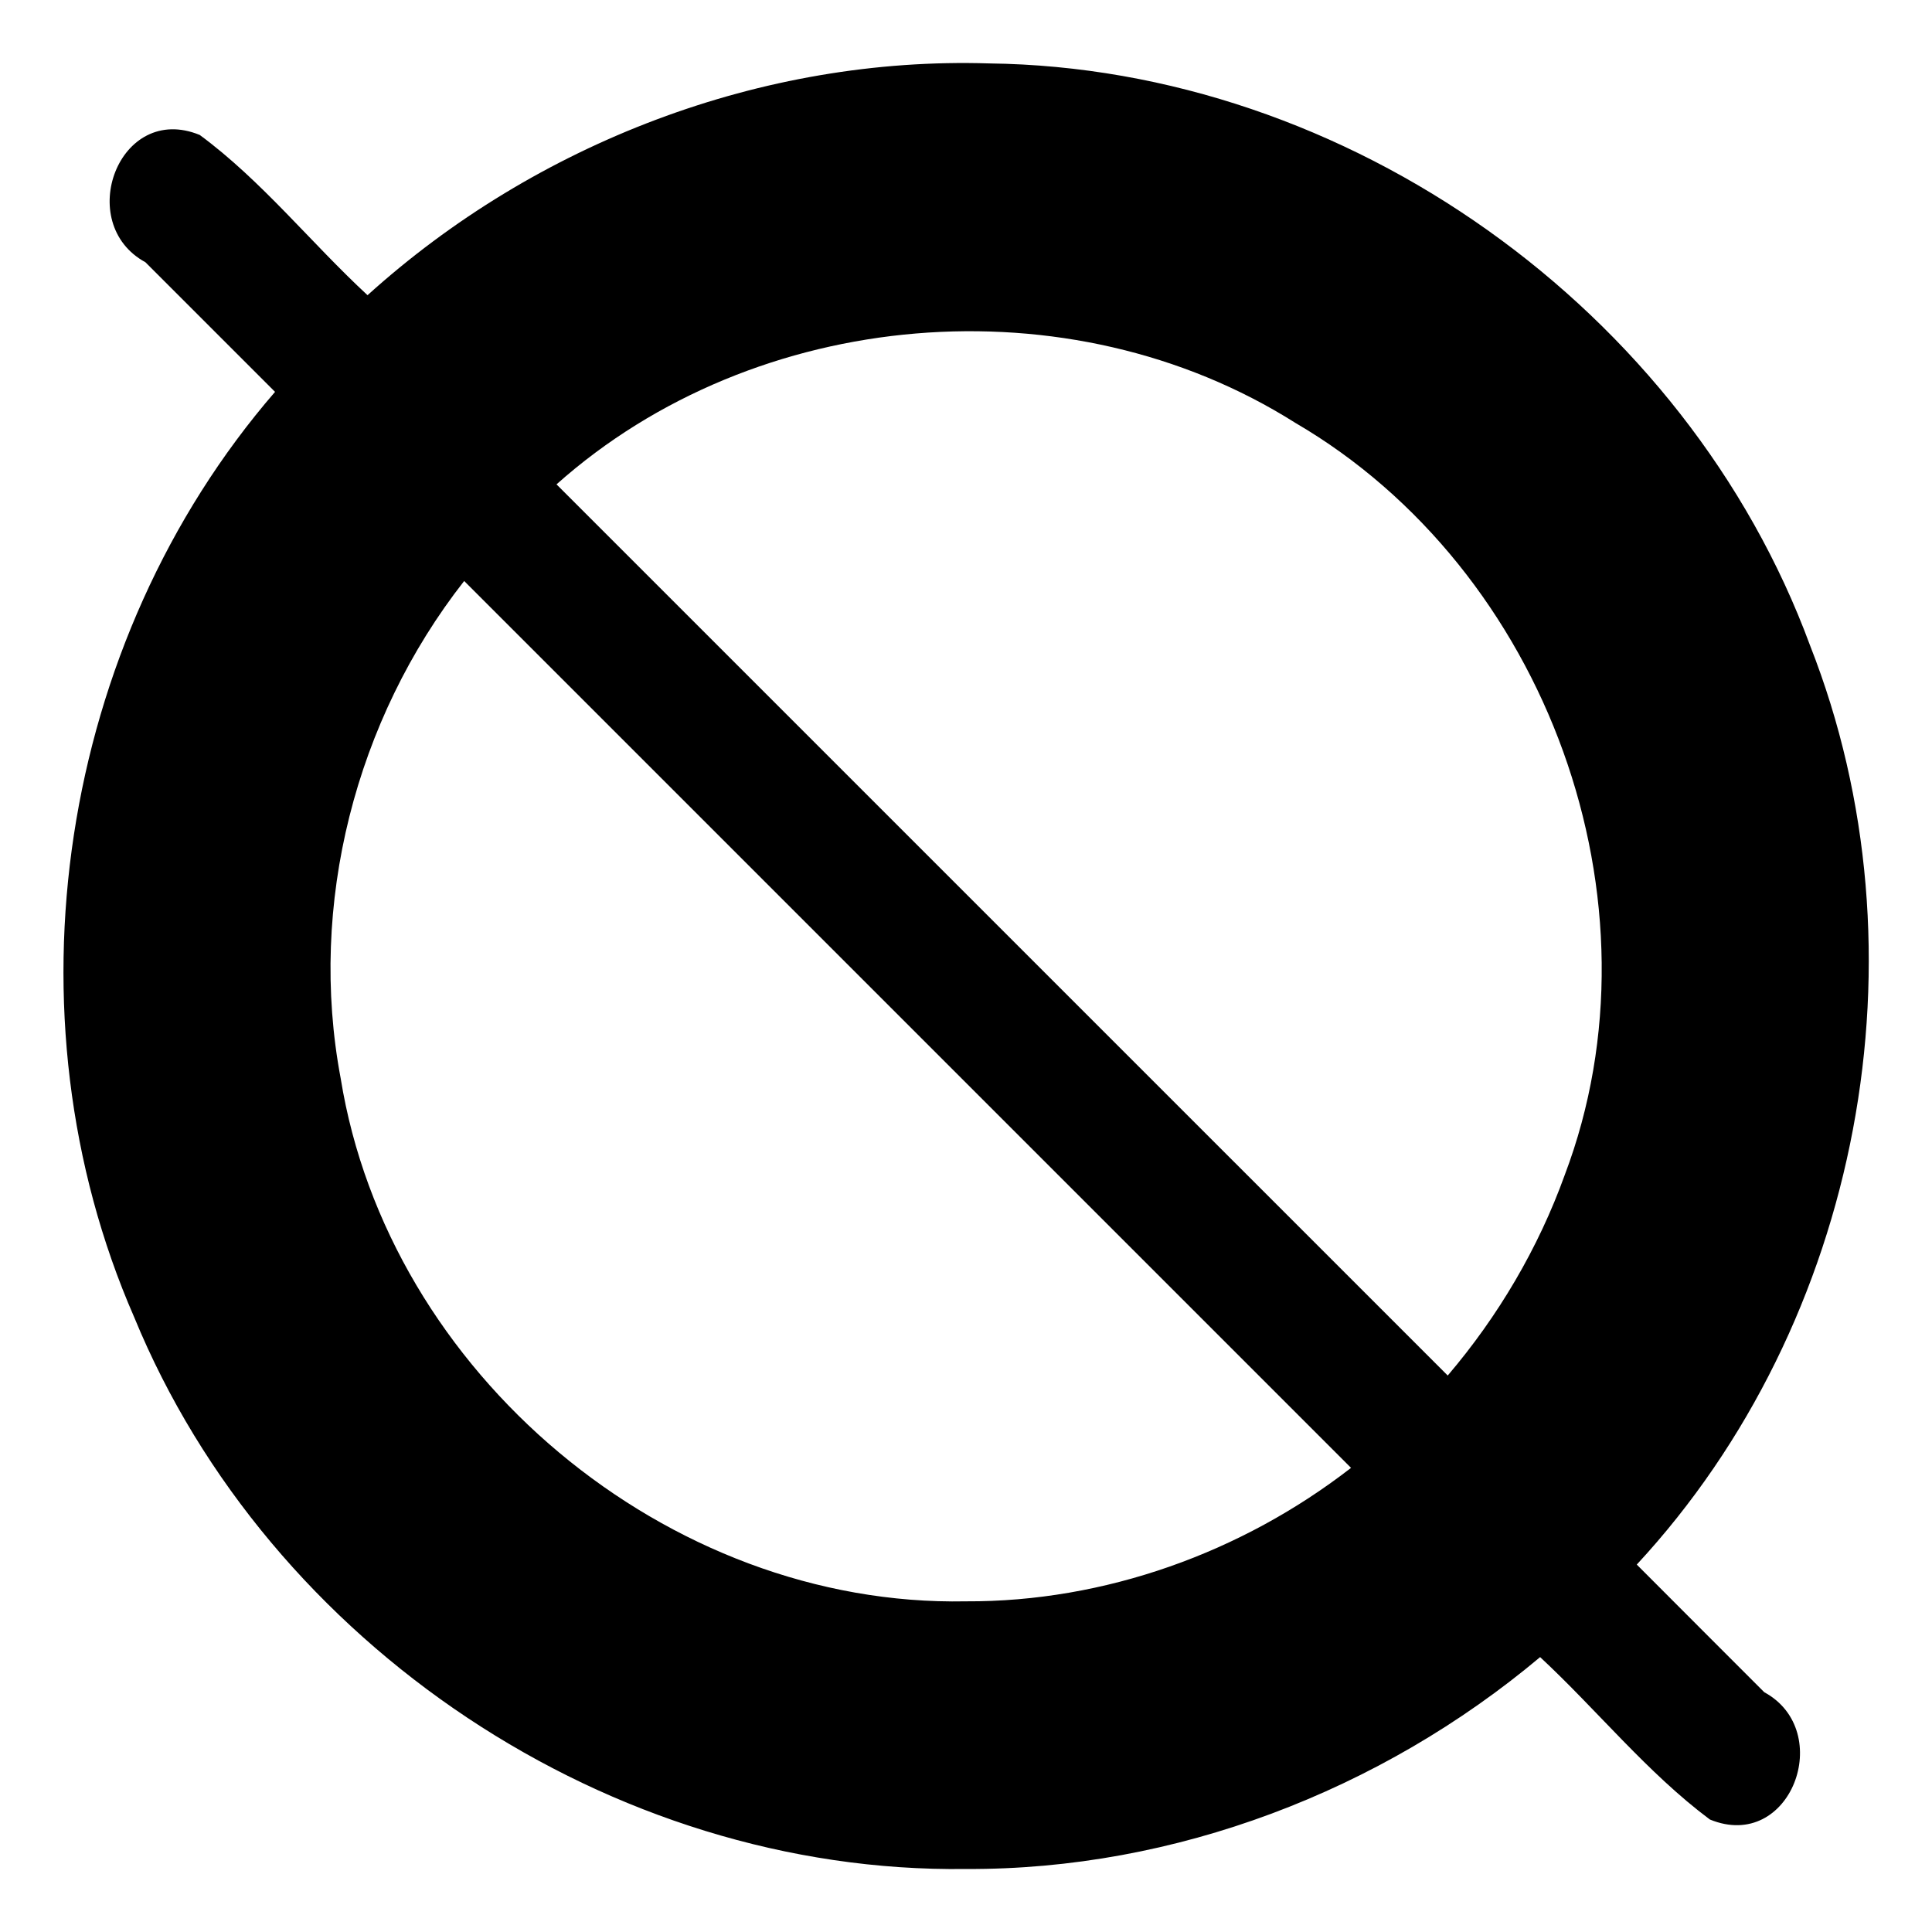 <?xml version="1.0" encoding="UTF-8" standalone="no"?>
<svg
   xmlns:dc="http://purl.org/dc/elements/1.1/"
   xmlns:cc="http://creativecommons.org/ns#"
   xmlns:rdf="http://www.w3.org/1999/02/22-rdf-syntax-ns#"
   xmlns:svg="http://www.w3.org/2000/svg"
   xmlns="http://www.w3.org/2000/svg"
   xmlns:sodipodi="http://sodipodi.sourceforge.net/DTD/sodipodi-0.dtd"
   xmlns:inkscape="http://www.inkscape.org/namespaces/inkscape"
   width="512"
   height="512"
   viewBox="0 0 512 512"
   version="1.1"
   id="svg4"
   sodipodi:docname="upright sprinkler exposed.svg"
   inkscape:version="0.92.1 r15371">
  <defs
     id="defs8" />
  <sodipodi:namedview
     pagecolor="#ffffff"
     bordercolor="#666666"
     borderopacity="1"
     objecttolerance="10"
     gridtolerance="10"
     guidetolerance="10"
     inkscape:pageopacity="0"
     inkscape:pageshadow="2"
     inkscape:window-width="640"
     inkscape:window-height="493"
     id="namedview6"
     showgrid="false"
     inkscape:zoom="0.4609375"
     inkscape:cx="256"
     inkscape:cy="256"
     inkscape:window-x="0"
     inkscape:window-y="0"
     inkscape:window-maximized="0"
     inkscape:current-layer="svg4" />
  <path
     d="M 433.76,414.63 C 493.252,350.432 511.721,252.484 479.699,171.095 446.917,82.102 357.145,17.972 262.166,16.808 201.994,14.906 141.95,37.946 97.4,78.23 82.384,64.329 69.351,47.866 52.935,35.767 31.511,26.97 19.557,59.185 38.536,69.496 49.987,80.947 61.439,92.399 72.89,103.85 15.583,170.121 0.492,268.815 35.559,349.065 71.273,435.965 161.9,496.563 256,495.3 c 55.322,0.279 109.915,-20.687 152.15,-56.15 15.171,14.118 28.436,30.692 44.985,43.038 21.422,8.809 33.382,-23.419 14.411,-33.734 C 456.29,437.179 444.982,425.904 433.76,414.63 Z M 256,424.37 C 176.816,425.93 102.879,363.89 90.284,285.775 81.614,239.772 94.197,190.724 123.01,153.97 201.353,232.313 279.697,310.657 358.04,389 329.073,411.462 292.753,424.536 256,424.37 Z M 383.66,364.53 C 304.933,285.807 226.207,207.083 147.48,128.36 200.274,81.296 283.402,74.245 343.242,112.043 409.919,150.941 442.112,238.965 414.67,311.389 407.68,330.789 397.011,348.868 383.66,364.53 Z"
     id="path2"
     inkscape:connector-curvature="0" />
</svg>

